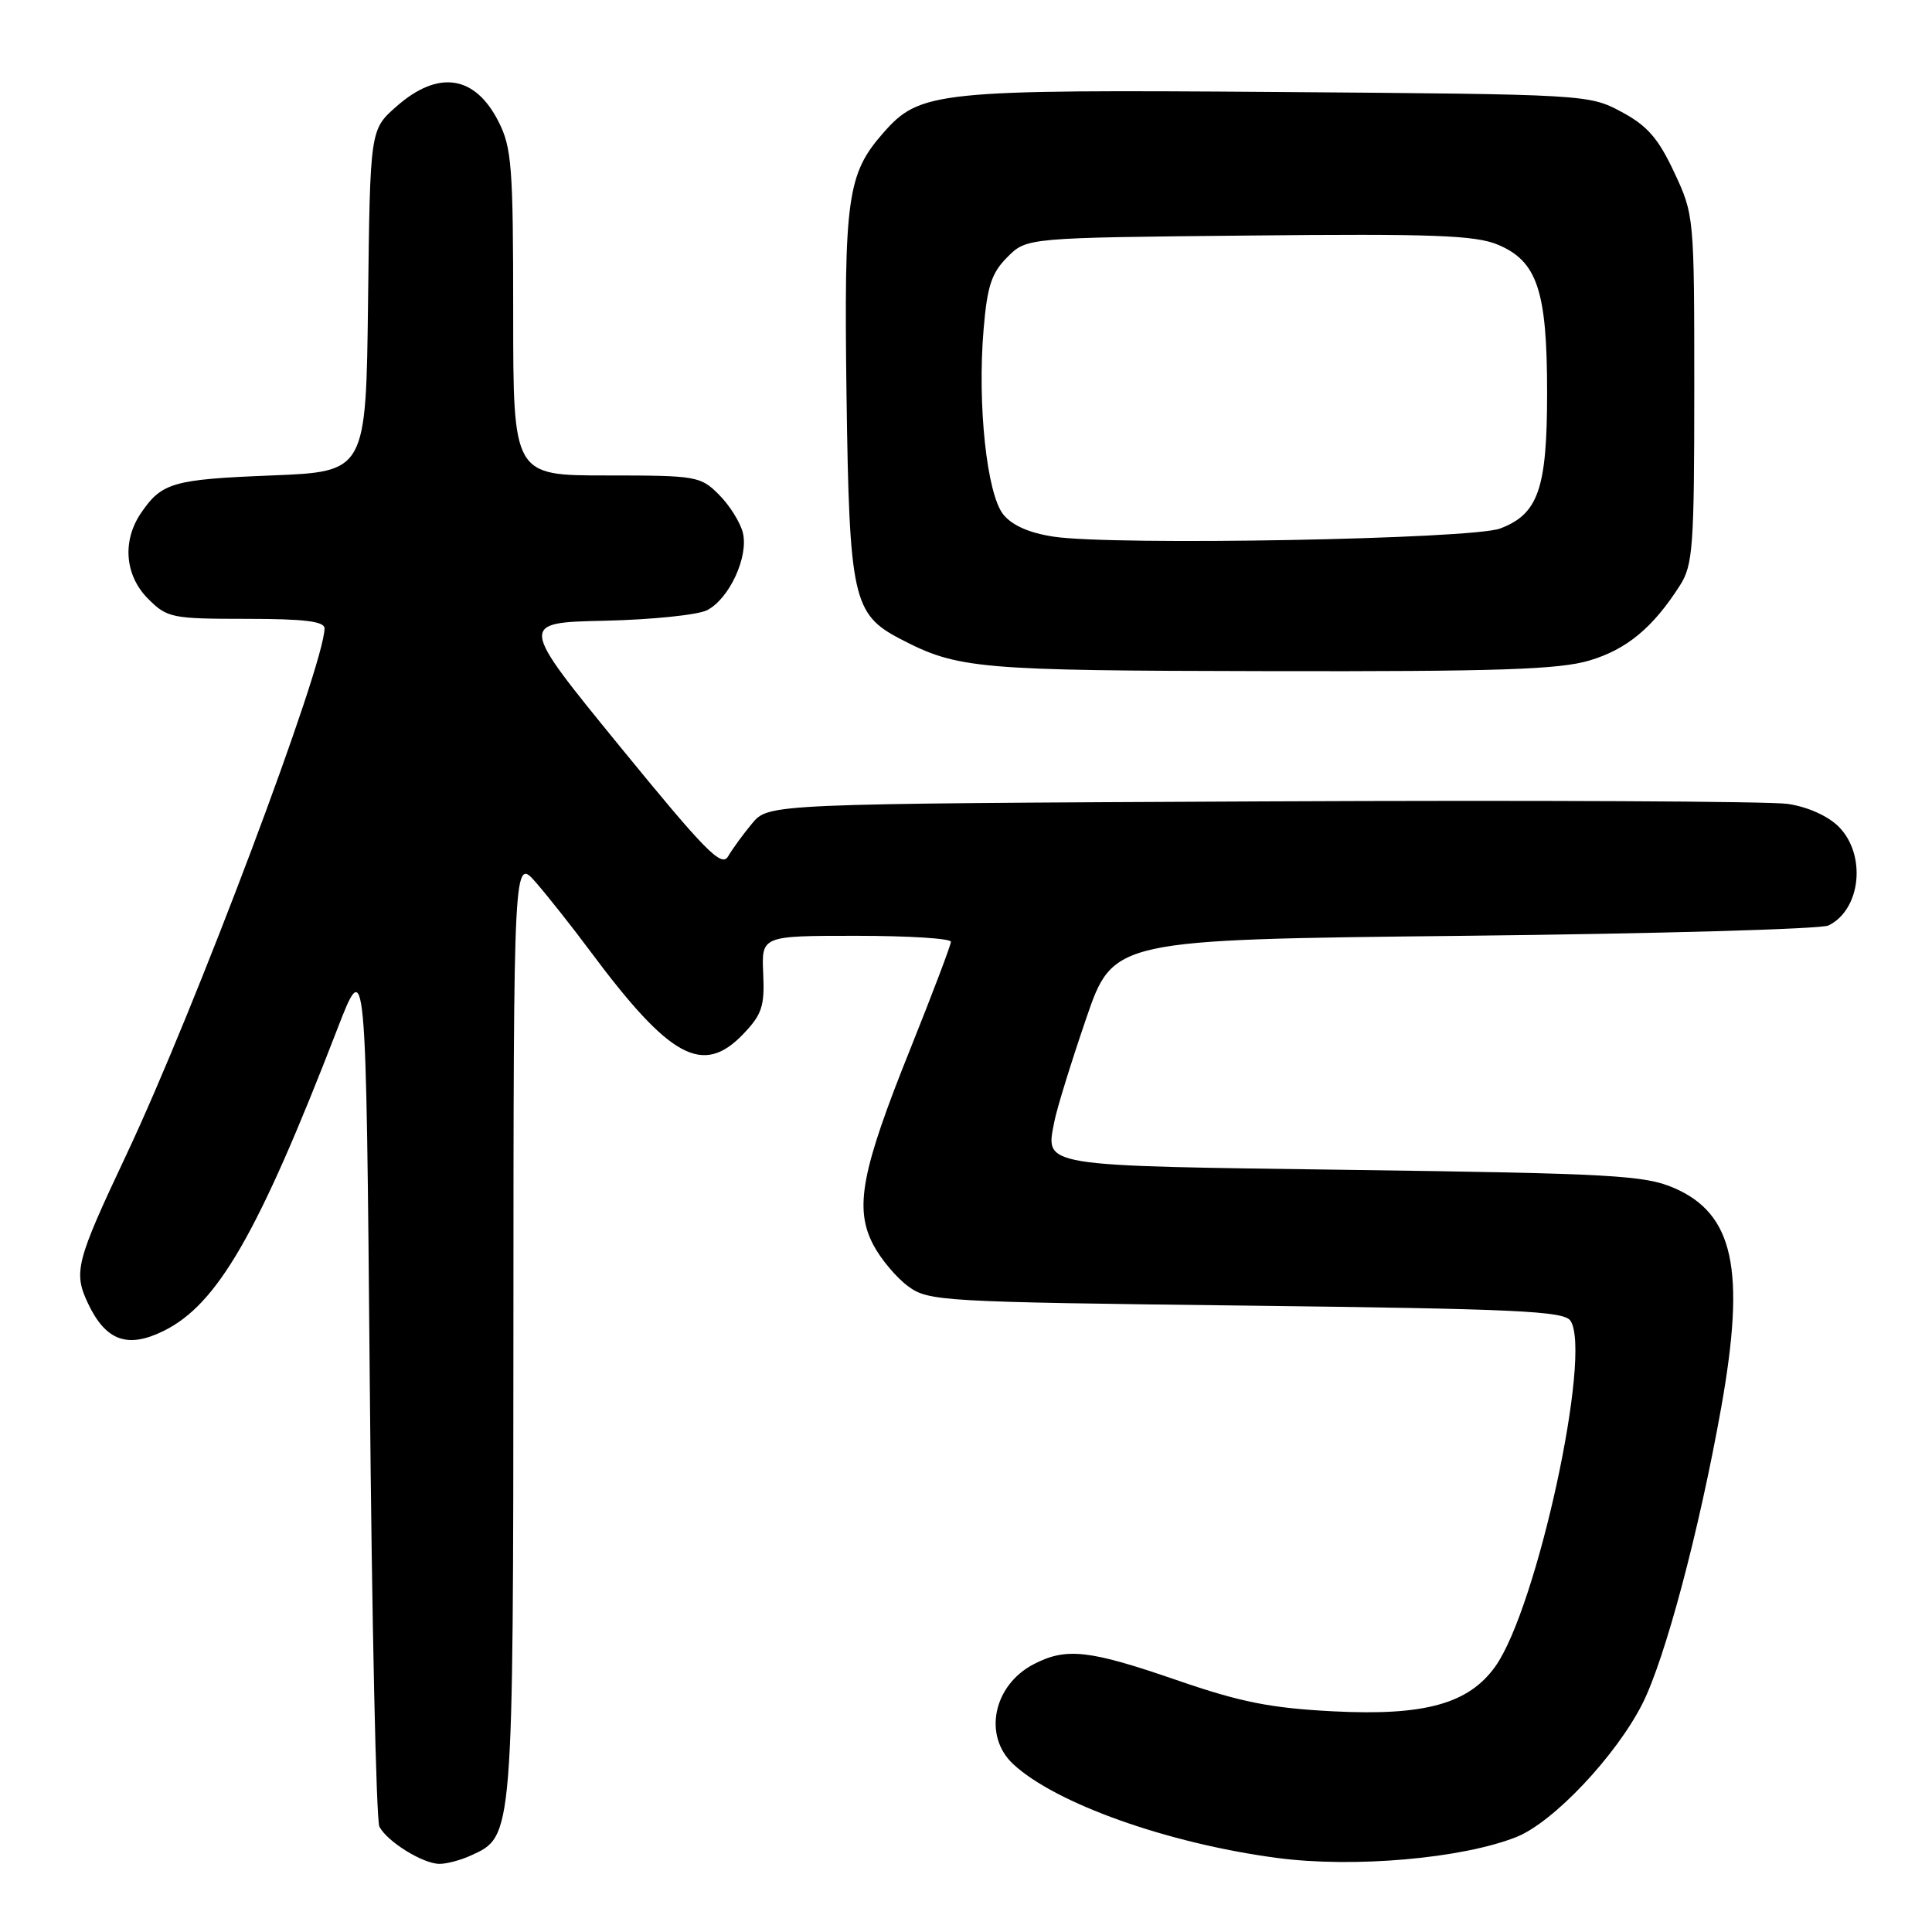 <?xml version="1.0" encoding="UTF-8" standalone="no"?>
<!DOCTYPE svg PUBLIC "-//W3C//DTD SVG 1.1//EN" "http://www.w3.org/Graphics/SVG/1.1/DTD/svg11.dtd" >
<svg xmlns="http://www.w3.org/2000/svg" xmlns:xlink="http://www.w3.org/1999/xlink" version="1.1" viewBox="0 0 256 256">
 <g >
 <path fill="currentColor"
d=" M 62.40 245.86 C 68.03 243.30 68.00 243.74 68.03 175.85 C 68.05 113.50 68.05 113.50 71.07 117.00 C 72.73 118.92 75.93 122.97 78.18 126.00 C 88.79 140.25 93.13 142.61 98.49 137.01 C 100.96 134.43 101.33 133.32 101.13 129.01 C 100.90 124.00 100.90 124.00 113.45 124.00 C 120.35 124.00 126.00 124.35 126.00 124.79 C 126.00 125.22 123.57 131.63 120.60 139.04 C 114.12 155.17 113.19 160.11 115.71 164.93 C 116.69 166.81 118.77 169.29 120.32 170.43 C 123.04 172.43 124.65 172.52 165.11 173.00 C 200.91 173.43 207.22 173.72 208.09 175.00 C 211.00 179.28 203.66 213.05 198.14 220.81 C 194.61 225.76 188.77 227.38 176.67 226.76 C 168.34 226.33 164.39 225.55 155.91 222.62 C 144.32 218.62 141.29 218.28 136.98 220.51 C 131.61 223.29 130.23 230.00 134.25 233.75 C 139.84 238.96 154.71 244.26 169.17 246.18 C 179.34 247.54 193.78 246.27 200.96 243.40 C 205.82 241.46 214.12 232.67 217.62 225.77 C 220.64 219.80 225.15 202.85 228.07 186.50 C 231.33 168.19 229.74 160.83 221.79 157.40 C 217.94 155.74 213.54 155.49 179.21 155.02 C 137.32 154.45 138.54 154.65 139.72 148.55 C 140.05 146.87 141.93 140.78 143.91 135.00 C 147.50 124.50 147.50 124.50 194.00 124.00 C 219.57 123.72 241.30 123.11 242.28 122.63 C 246.59 120.53 247.34 113.25 243.63 109.53 C 242.20 108.11 239.50 106.90 236.88 106.52 C 234.47 106.17 203.10 106.02 167.16 106.19 C 101.83 106.50 101.83 106.50 99.66 109.11 C 98.47 110.54 97.04 112.50 96.48 113.47 C 95.61 114.97 93.49 112.81 82.10 98.86 C 68.75 82.50 68.75 82.50 80.12 82.25 C 86.38 82.11 92.49 81.48 93.70 80.85 C 96.65 79.33 99.22 73.73 98.43 70.58 C 98.08 69.20 96.66 66.93 95.26 65.54 C 92.82 63.09 92.27 63.00 80.36 63.00 C 68.00 63.00 68.00 63.00 68.00 41.46 C 68.00 22.05 67.81 19.54 66.04 16.08 C 62.92 9.96 58.07 9.24 52.55 14.09 C 49.04 17.17 49.04 17.17 48.77 39.84 C 48.50 62.50 48.50 62.50 36.00 63.00 C 22.91 63.52 21.44 63.94 18.69 67.97 C 16.16 71.68 16.54 76.27 19.64 79.36 C 22.15 81.87 22.77 82.00 32.64 82.00 C 40.30 82.00 43.00 82.33 43.00 83.26 C 43.00 88.13 25.85 133.70 16.75 153.00 C 10.04 167.23 9.70 168.57 11.68 172.75 C 14.02 177.66 16.89 178.71 21.65 176.37 C 28.80 172.87 34.21 163.49 44.64 136.50 C 48.50 126.50 48.50 126.50 49.00 183.50 C 49.27 214.85 49.85 241.19 50.27 242.03 C 51.26 243.99 55.99 246.94 58.20 246.97 C 59.14 246.99 61.03 246.49 62.40 245.86 Z  M 210.61 87.52 C 215.56 86.05 219.05 83.15 222.62 77.54 C 224.32 74.87 224.50 72.38 224.50 51.54 C 224.50 28.67 224.48 28.46 221.83 22.81 C 219.72 18.31 218.27 16.65 214.83 14.81 C 210.54 12.52 210.15 12.50 169.50 12.19 C 124.02 11.85 121.90 12.07 117.03 17.62 C 112.26 23.05 111.82 26.24 112.17 52.50 C 112.54 79.21 113.02 81.39 119.27 84.65 C 126.92 88.64 129.47 88.86 168.07 88.93 C 198.43 88.99 206.59 88.72 210.61 87.52 Z  M 139.61 71.11 C 136.41 70.63 134.11 69.62 132.95 68.18 C 130.76 65.48 129.49 53.61 130.33 43.66 C 130.81 37.91 131.38 36.17 133.48 34.07 C 136.04 31.50 136.04 31.50 165.45 31.21 C 189.87 30.96 195.47 31.17 198.47 32.42 C 203.70 34.61 205.00 38.52 205.00 52.02 C 205.00 64.76 203.84 68.11 198.78 70.03 C 195.01 71.45 147.66 72.32 139.61 71.11 Z "/>
</g>
</svg>